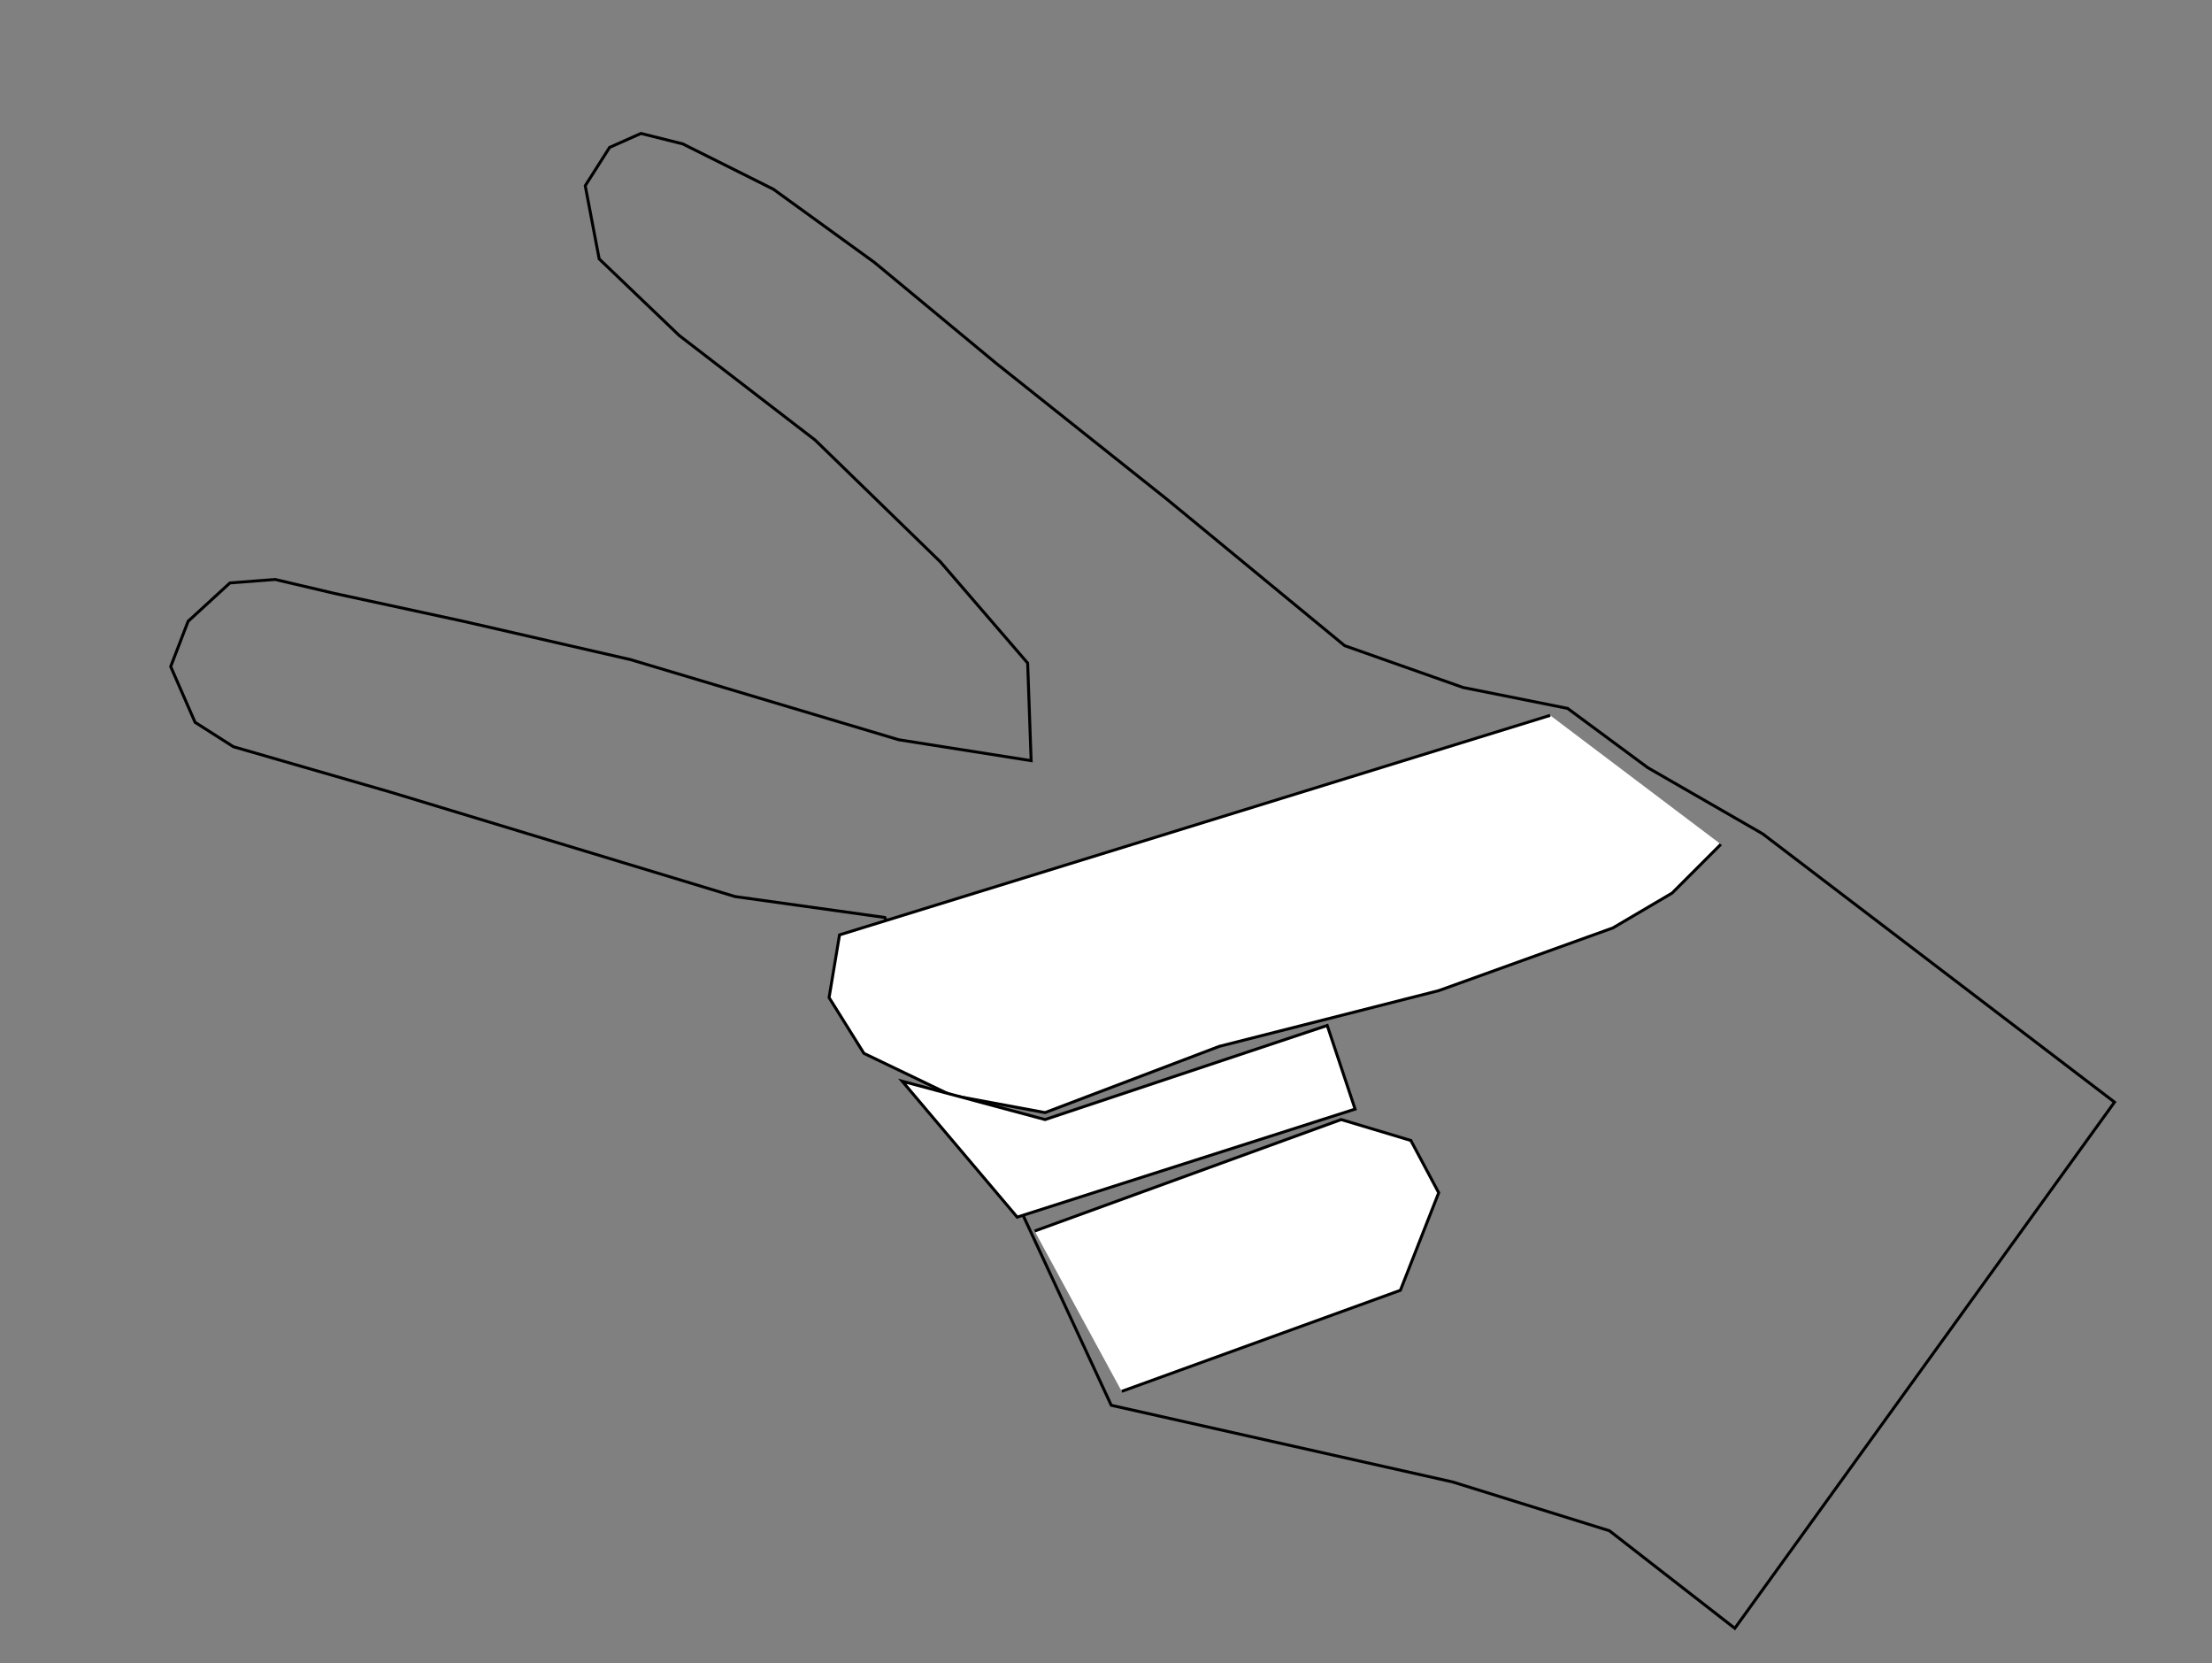 <?xml version="1.0" encoding="UTF-8" standalone="no"?>
<!-- Created with Inkscape (http://www.inkscape.org/) -->

<svg
   xmlns:dc="http://purl.org/dc/elements/1.1/"
   xmlns:cc="http://creativecommons.org/ns#"
   xmlns:rdf="http://www.w3.org/1999/02/22-rdf-syntax-ns#"
   xmlns:svg="http://www.w3.org/2000/svg"
   xmlns="http://www.w3.org/2000/svg"
   xmlns:sodipodi="http://sodipodi.sourceforge.net/DTD/sodipodi-0.dtd"
   xmlns:inkscape="http://www.inkscape.org/namespaces/inkscape"
   id="svg3371"
   version="1.1"
   inkscape:version="0.91 r13725"
   width="750"
   height="563.75"
   viewBox="0 0 750 563.75"
   sodipodi:docname="scissors.svg">
  <rect x="0" y="0" width="750" height="563.75" fill="#808080" stroke="none"/>
  <defs
     id="defs3375" />
  <sodipodi:namedview
     pagecolor="#ffffff"
     bordercolor="#666666"
     borderopacity="1"
     objecttolerance="10"
     gridtolerance="10"
     guidetolerance="10"
     inkscape:pageopacity="0"
     inkscape:pageshadow="2"
     inkscape:window-width="1596"
     inkscape:window-height="864"
     id="namedview3373"
     showgrid="false"
     inkscape:zoom="0.8466467"
     inkscape:cx="122.6151"
     inkscape:cy="265.76891"
     inkscape:window-x="0"
     inkscape:window-y="16"
     inkscape:window-maximized="0"
     inkscape:current-layer="layer3" />
  <g
     inkscape:groupmode="layer"
     id="layer1"
     inkscape:label="Layer 1"
     style="opacity:1">
    <path
       style="fill:none;fill-rule:evenodd;stroke:#000000;stroke-width:1px;stroke-linecap:butt;stroke-linejoin:miter;stroke-opacity:1"
       d="M 716.946,373.588 597.652,282.641 558.675,260.2 531.509,240.12 496.075,233.034 455.916,218.86 395.679,169.253 337.803,123.188 296.464,88.936 262.211,64.132 231.502,48.777 l -14.174,-3.543 -10.63,4.725 -8.268,12.992 4.725,24.804 27.166,25.985 46.064,35.434 42.521,41.34 29.528,34.253 1.181,33.072 -44.883,-7.087 -90.947,-27.166 -56.694,-12.992 -43.702,-9.449 -20.079,-4.725 -15.355,1.181 -14.174,12.992 -5.906,15.355 8.268,18.898 12.992,8.268 53.151,15.355 77.955,23.623 38.977,11.811 50.789,7.087 76.773,165.358 115.751,25.985 53.151,16.536 42.521,33.072 z"
       id="path4191"
       inkscape:connector-curvature="0" />
  </g>
  <g
     inkscape:groupmode="layer"
     id="layer3"
     inkscape:label="fingers">
    <path
       style="fill:#ffffff;fill-rule:evenodd;stroke:#000000;stroke-width:1px;stroke-linecap:butt;stroke-linejoin:miter;stroke-opacity:1;fill-opacity:1"
       d="m 525.603,242.483 -240.951,74.411 -3.543,21.26 11.811,18.898 29.528,14.174 31.891,5.906 59.057,-22.441 74.411,-18.898 59.057,-21.26 20.079,-11.811 16.536,-16.536"
       id="path4194"
       inkscape:connector-curvature="0" />
    <path
       style="fill:#ffffff;fill-rule:evenodd;stroke:#000000;stroke-width:1px;stroke-linecap:butt;stroke-linejoin:miter;stroke-opacity:1;fill-opacity:1"
       d="m 380.324,471.622 94.49,-34.253 12.992,-33.072 -9.449,-17.717 -23.623,-7.087 -103.939,37.796"
       id="path4196"
       inkscape:connector-curvature="0" />
    <path
       style="fill:#ffffff;fill-rule:evenodd;stroke:#000000;stroke-width:1px;stroke-linecap:butt;stroke-linejoin:miter;stroke-opacity:1;fill-opacity:1"
       d="m 344.89,412.565 114.57,-36.615 -9.449,-28.347 -95.672,31.891 -48.426,-12.992 z"
       id="path4198"
       inkscape:connector-curvature="0" />
  </g>
</svg>
